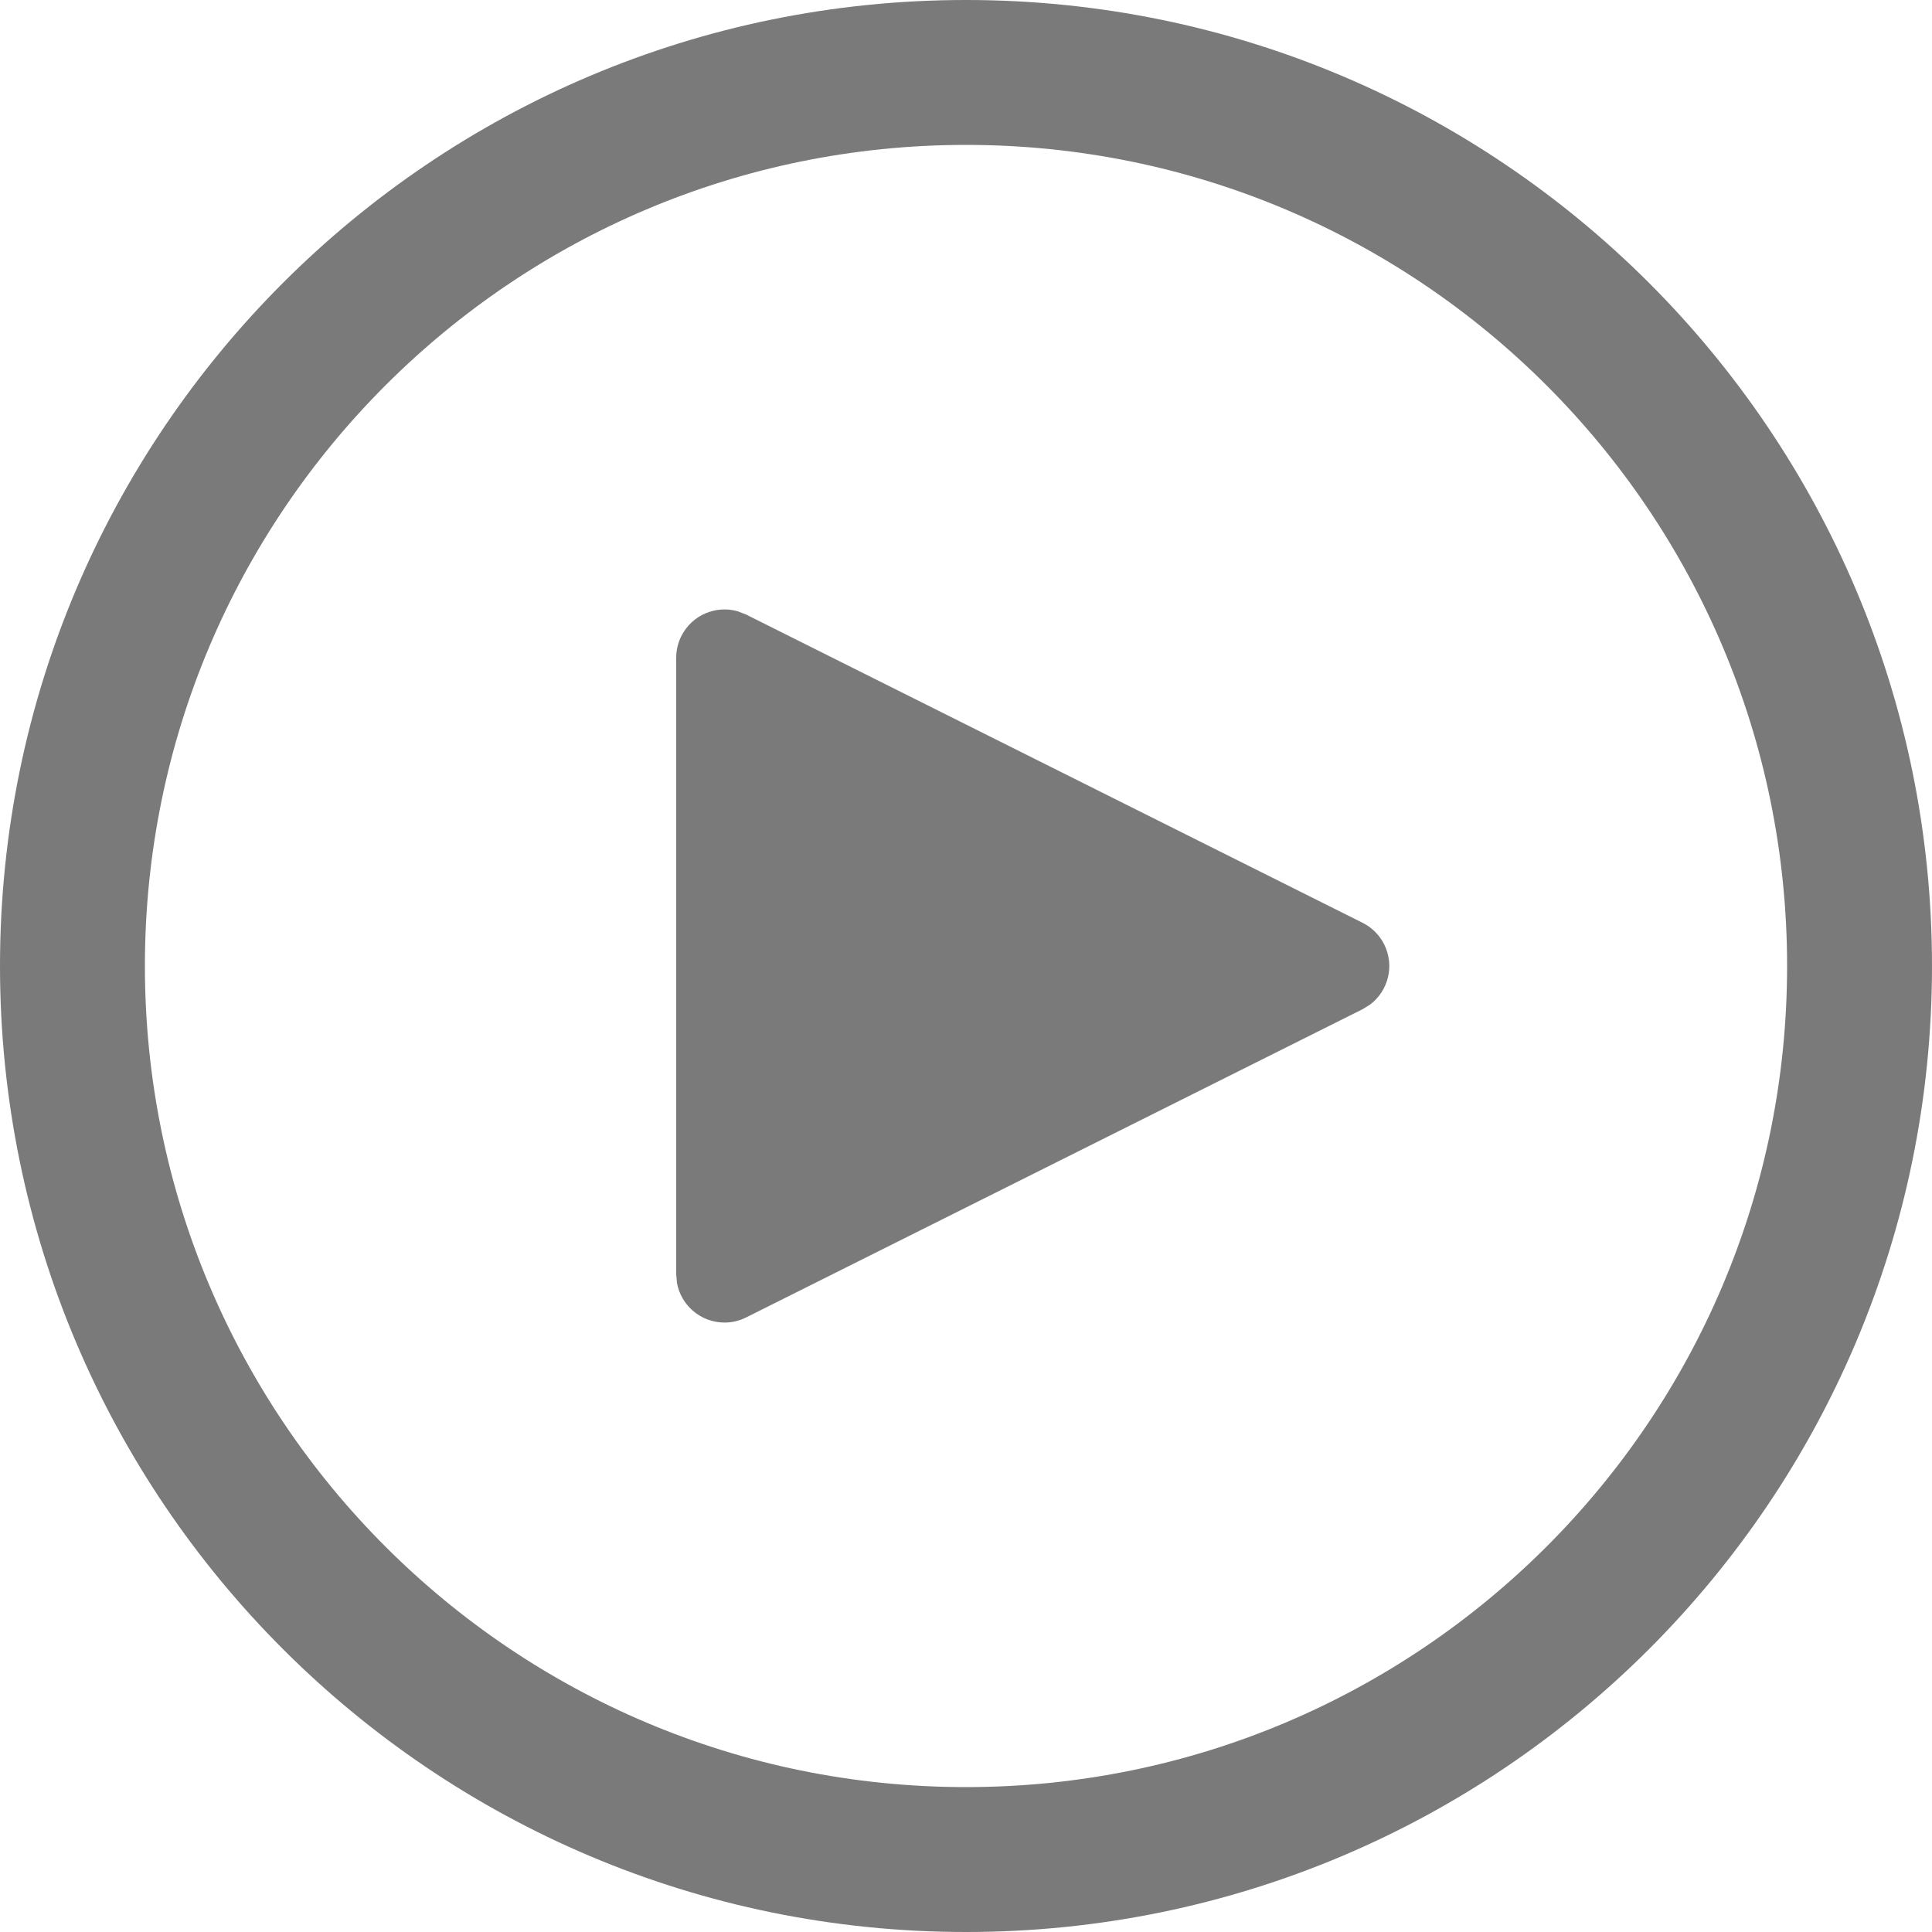 <svg width="20" height="20" viewBox="0 0 20 20" fill="none" xmlns="http://www.w3.org/2000/svg">
<path d="M10 0C15.523 0 20 4.477 20 10C20 15.523 15.523 20 10 20C4.477 20 0 15.523 0 10C0 4.477 4.477 0 10 0ZM10 1.5C5.306 1.5 1.5 5.306 1.5 10C1.5 14.694 5.306 18.5 10 18.5C14.694 18.5 18.5 14.694 18.5 10C18.5 5.306 14.694 1.5 10 1.5ZM7.053 6.585C7.163 6.366 7.412 6.262 7.64 6.329L7.724 6.362L14.106 9.553C14.202 9.601 14.281 9.68 14.329 9.776C14.439 9.996 14.372 10.258 14.182 10.4L14.106 10.447L7.724 13.638C7.654 13.673 7.578 13.691 7.5 13.691C7.255 13.691 7.05 13.514 7.008 13.281L7 13.191V6.809C7 6.731 7.018 6.655 7.053 6.585Z" fill="#7A7A7A"/>
</svg>
